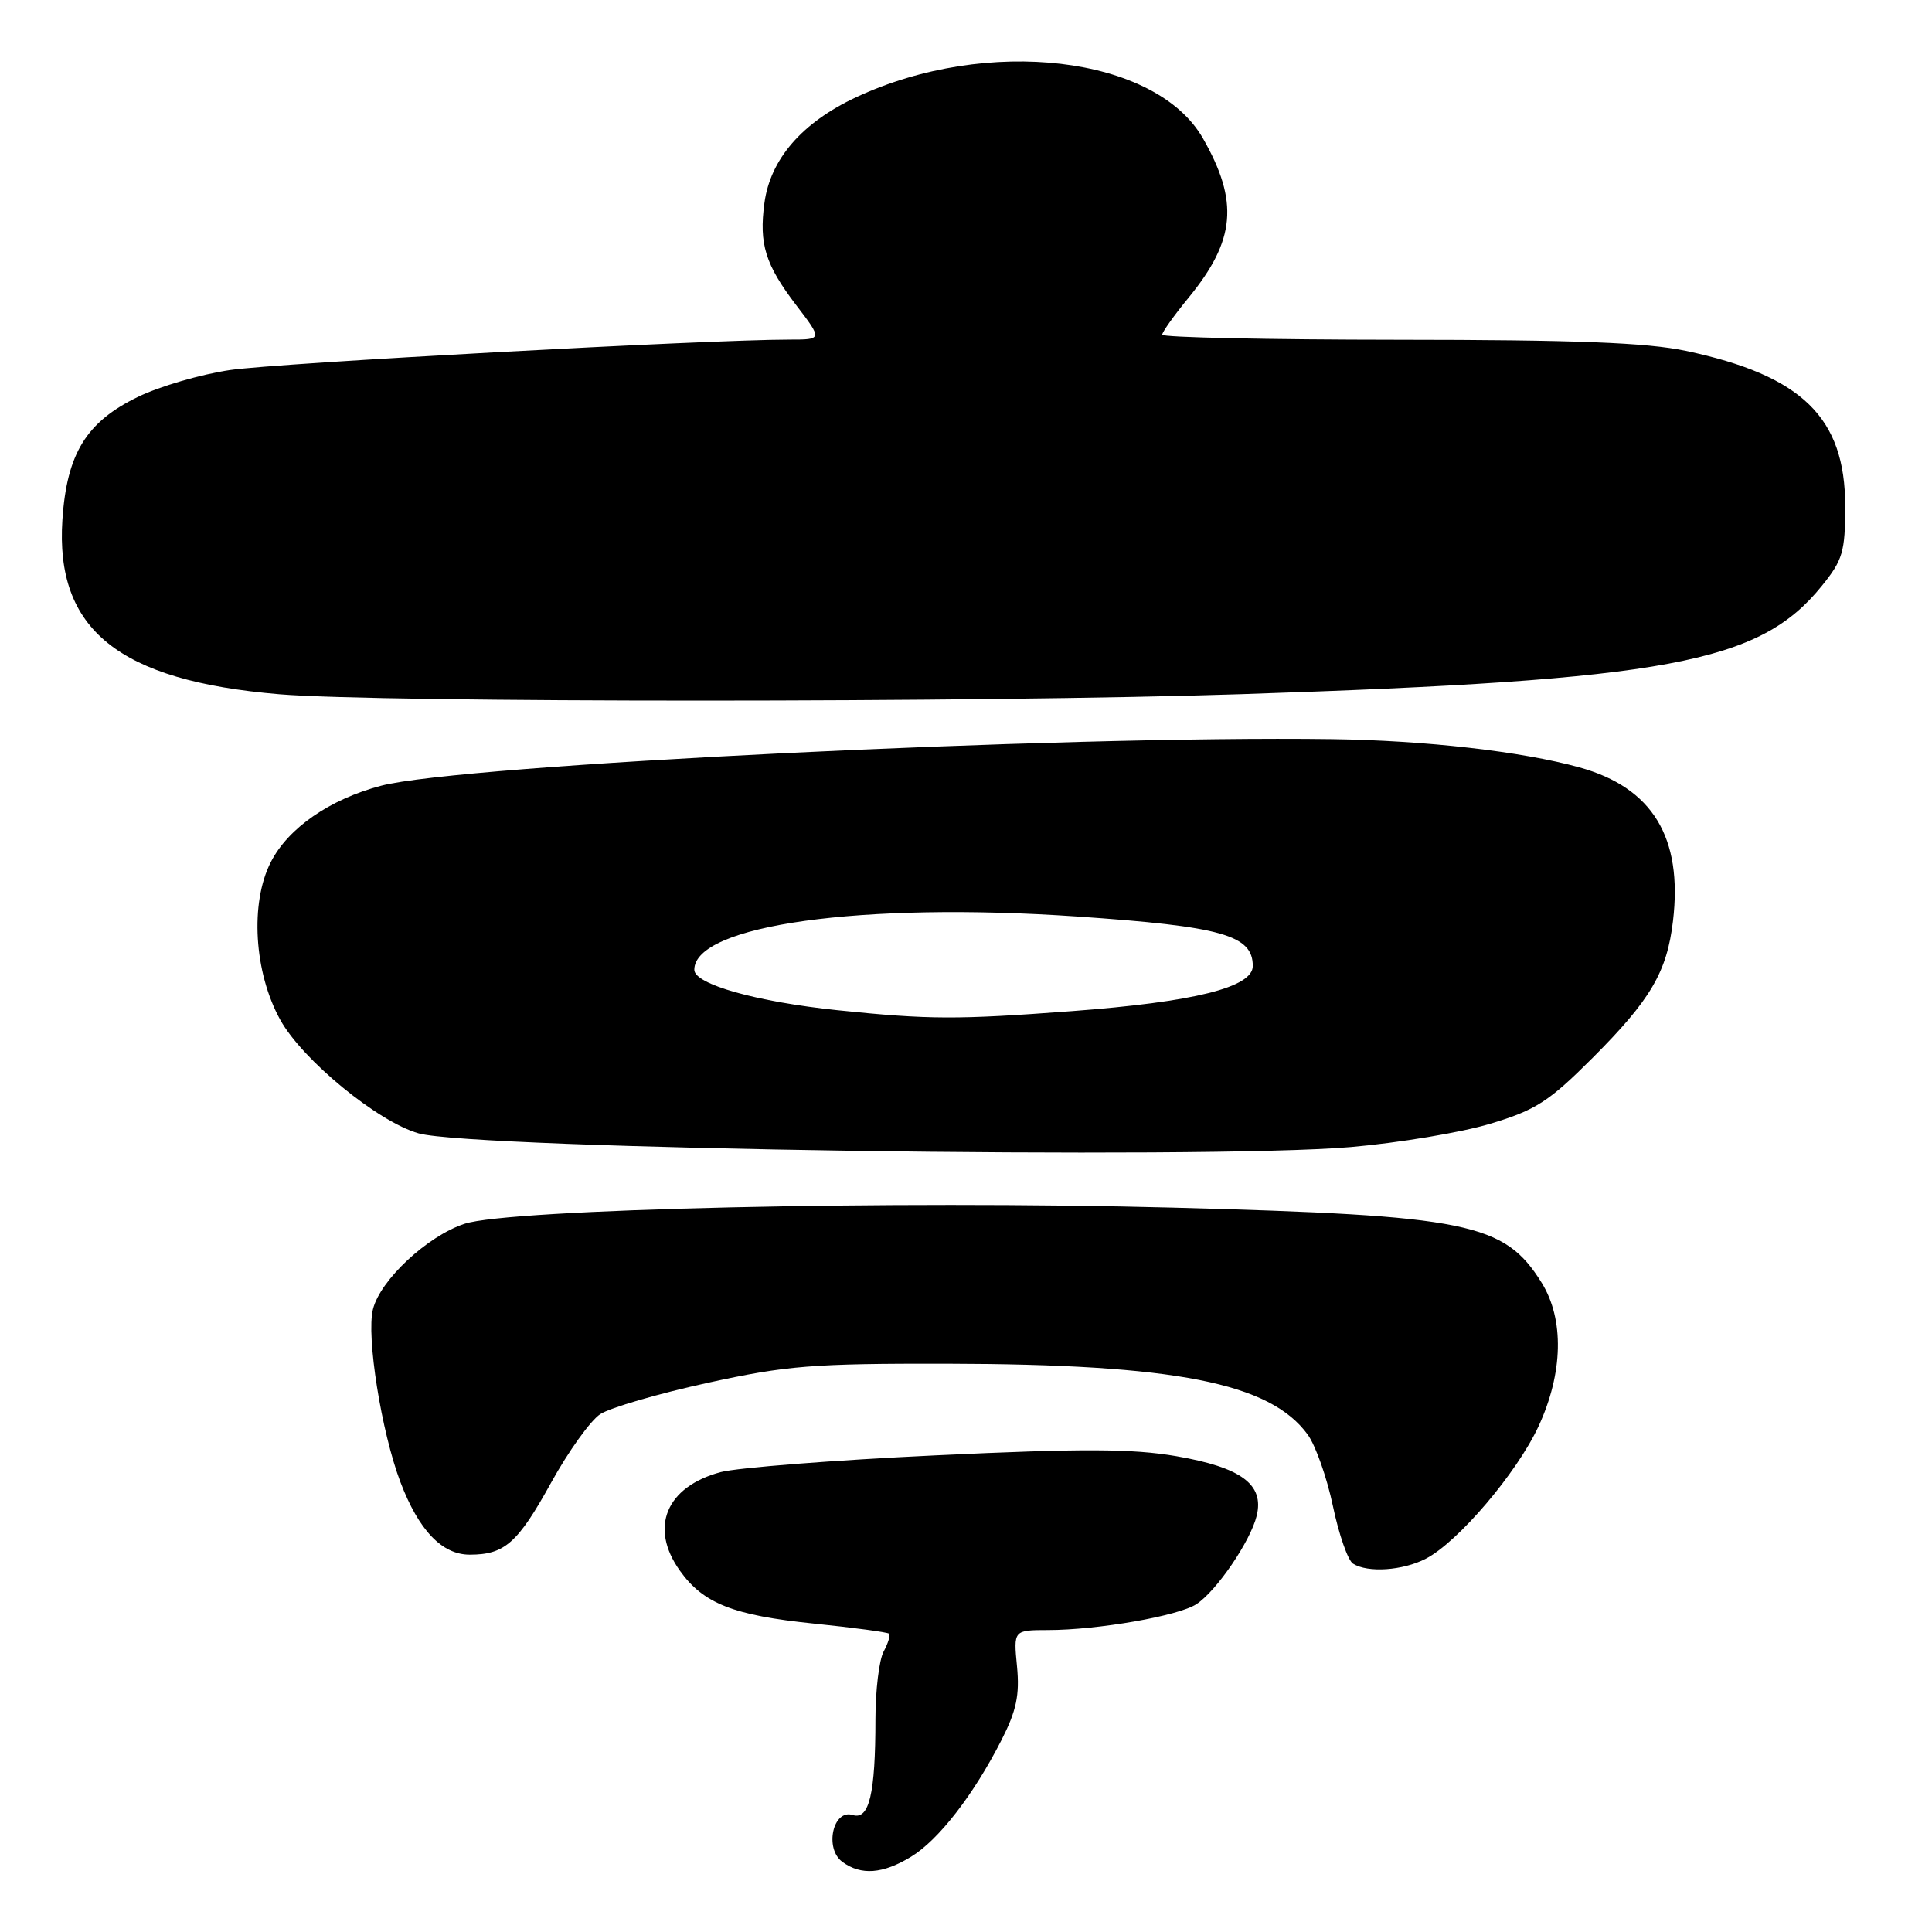 <?xml version="1.0" encoding="UTF-8" standalone="no"?>
<!DOCTYPE svg PUBLIC "-//W3C//DTD SVG 1.1//EN" "http://www.w3.org/Graphics/SVG/1.1/DTD/svg11.dtd" >
<svg xmlns="http://www.w3.org/2000/svg" xmlns:xlink="http://www.w3.org/1999/xlink" version="1.1" viewBox="0 0 256 256">
 <g >
 <path fill="currentColor"
d=" M 120.72 246.03 C 124.37 243.81 129.00 237.83 132.70 230.57 C 134.68 226.68 135.12 224.61 134.76 220.82 C 134.29 216.00 134.29 216.00 138.90 215.99 C 145.47 215.98 156.15 214.12 158.53 212.56 C 161.19 210.83 165.70 204.21 166.52 200.84 C 167.53 196.69 164.48 194.44 155.86 192.95 C 150.02 191.95 143.45 191.92 124.00 192.84 C 110.53 193.47 97.70 194.48 95.50 195.06 C 88.26 197.00 86.01 202.40 90.08 208.11 C 93.18 212.47 97.16 214.04 107.82 215.13 C 113.12 215.67 117.61 216.28 117.81 216.47 C 118.00 216.67 117.68 217.74 117.08 218.85 C 116.49 219.96 116.00 223.99 116.00 227.81 C 116.00 237.70 115.17 241.19 112.99 240.50 C 110.37 239.67 109.21 244.95 111.62 246.71 C 114.10 248.53 116.98 248.31 120.72 246.03 Z  M 188.92 206.54 C 193.20 204.33 200.99 195.17 203.86 189.00 C 207.13 181.94 207.29 174.81 204.27 169.96 C 199.33 162.03 194.56 161.06 155.50 160.02 C 118.30 159.04 67.52 160.19 61.55 162.16 C 56.63 163.78 50.39 169.60 49.42 173.48 C 48.52 177.06 50.53 189.72 53.06 196.39 C 55.48 202.76 58.57 206.00 62.24 206.00 C 66.87 206.00 68.60 204.47 73.02 196.47 C 75.31 192.32 78.24 188.23 79.54 187.38 C 80.84 186.53 87.21 184.67 93.70 183.25 C 104.25 180.94 107.62 180.67 125.50 180.70 C 155.76 180.76 168.30 183.23 173.29 190.11 C 174.33 191.55 175.83 195.81 176.62 199.57 C 177.41 203.34 178.61 206.77 179.28 207.19 C 181.23 208.43 185.86 208.12 188.92 206.54 Z  M 179.00 151.99 C 185.32 151.44 193.62 150.06 197.44 148.91 C 203.50 147.09 205.22 145.98 211.04 140.16 C 218.72 132.47 220.88 128.80 221.68 122.04 C 222.99 110.96 218.97 104.36 209.27 101.68 C 201.66 99.57 188.85 98.11 176.50 97.94 C 140.39 97.45 61.07 101.33 50.51 104.11 C 43.70 105.90 38.18 109.72 35.88 114.24 C 33.11 119.66 33.66 128.85 37.13 135.12 C 40.06 140.44 50.09 148.66 55.48 150.18 C 62.84 152.24 159.63 153.66 179.00 151.99 Z  M 164.50 91.98 C 221.10 90.11 233.12 87.87 241.39 77.65 C 244.18 74.21 244.50 73.12 244.50 67.08 C 244.50 55.32 238.79 49.76 223.38 46.49 C 218.20 45.40 208.76 45.03 185.25 45.02 C 168.06 45.01 154.00 44.71 154.00 44.35 C 154.00 44.00 155.57 41.79 157.49 39.45 C 163.72 31.85 164.18 26.71 159.39 18.32 C 153.14 7.40 130.80 4.76 113.43 12.89 C 106.27 16.24 102.07 21.09 101.29 26.90 C 100.56 32.34 101.41 35.07 105.49 40.42 C 108.99 45.00 108.99 45.00 104.59 45.00 C 93.85 45.00 36.82 48.10 30.50 49.03 C 26.65 49.59 21.16 51.19 18.30 52.58 C 11.44 55.90 8.86 60.09 8.27 68.85 C 7.30 83.42 15.71 90.20 37.00 91.99 C 50.38 93.12 130.34 93.11 164.50 91.98 Z  M 111.00 133.86 C 100.24 132.74 92.00 130.42 92.00 128.50 C 92.00 122.58 114.21 119.49 142.69 121.44 C 161.91 122.76 166.00 123.91 166.00 128.00 C 166.00 130.83 158.27 132.76 142.00 133.98 C 126.82 135.12 123.10 135.11 111.00 133.86 Z "/>
</g>
</svg>
